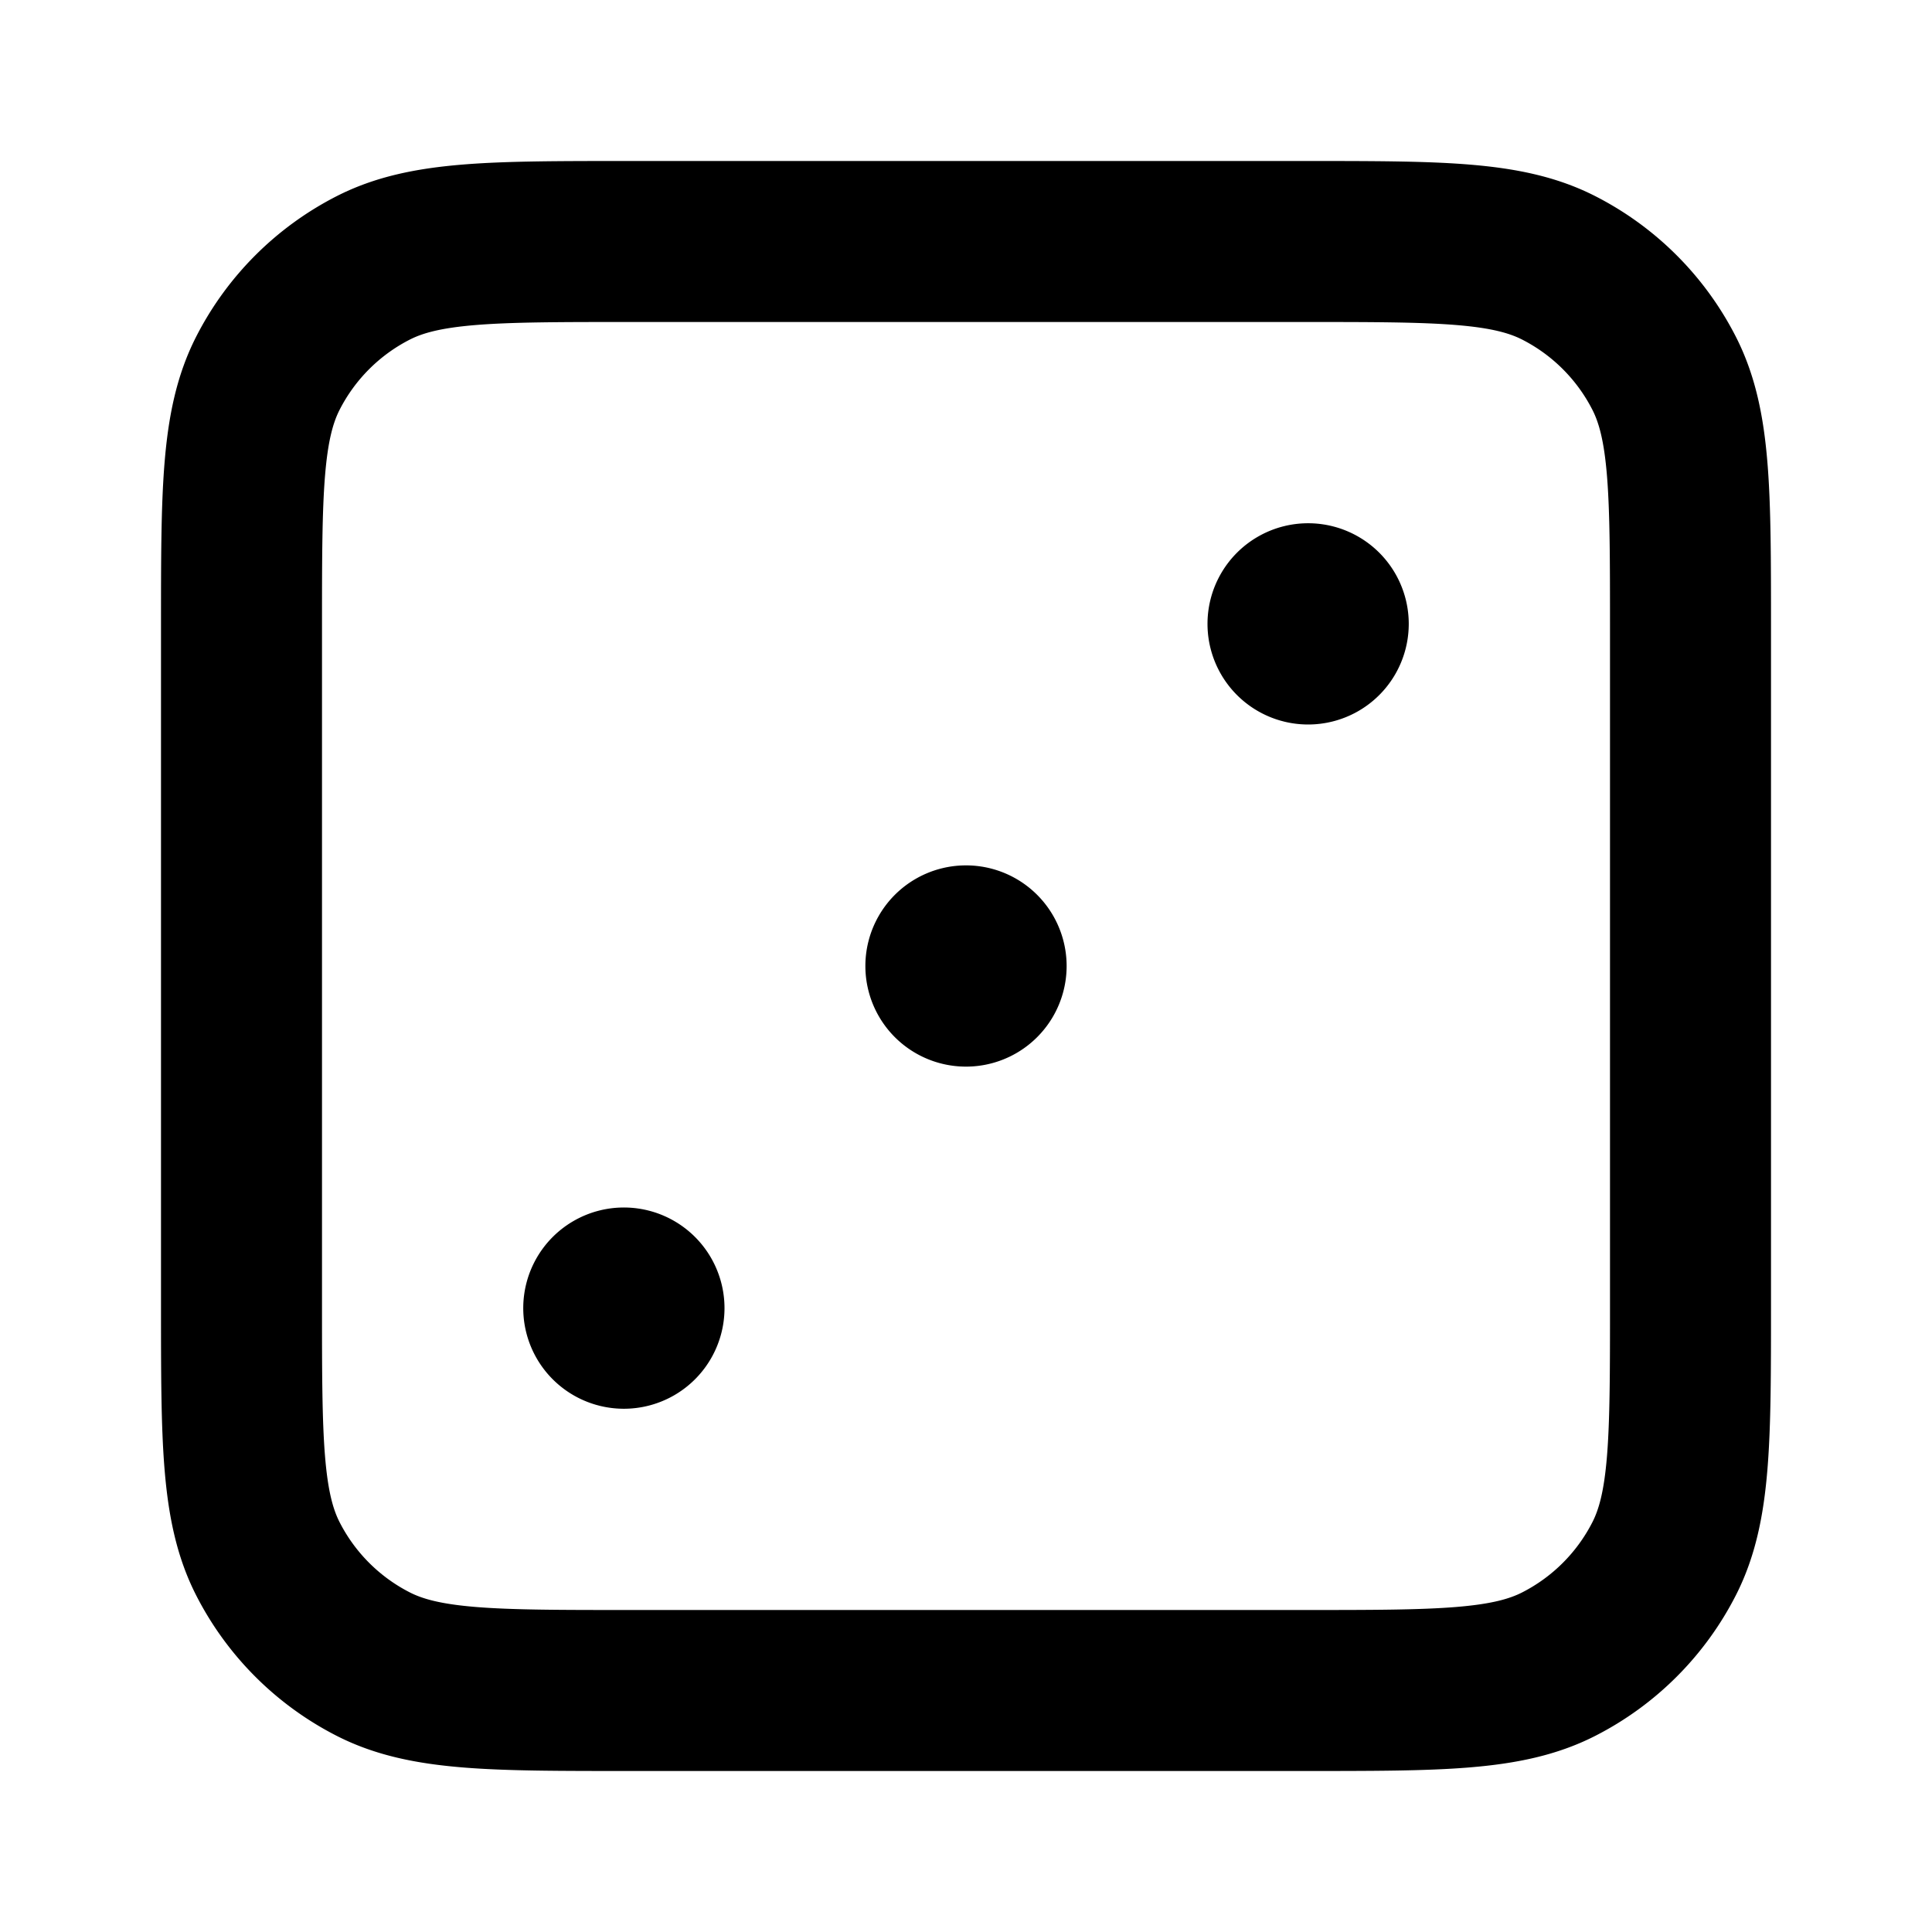 <svg xmlns="http://www.w3.org/2000/svg" fill="none" viewBox="0 0 24 24" stroke="currentColor"><path stroke="currentColor" stroke-linecap="round" stroke-linejoin="round" stroke-width="2" d="M16.25 7.75h.005M12 12h.005M7.75 16.25h.005M7.8 21h8.4c1.68 0 2.52 0 3.162-.327a3 3 0 0 0 1.311-1.311C21 18.72 21 17.88 21 16.2V7.8c0-1.68 0-2.52-.327-3.162a3 3 0 0 0-1.311-1.311C18.72 3 17.88 3 16.2 3H7.8c-1.68 0-2.52 0-3.162.327a3 3 0 0 0-1.311 1.311C3 5.28 3 6.12 3 7.8v8.4c0 1.68 0 2.52.327 3.162a3 3 0 0 0 1.311 1.311C5.28 21 6.12 21 7.8 21m8.7-13.25a.25.25 0 1 1-.5 0 .25.25 0 0 1 .5 0M12.25 12a.25.25 0 1 1-.5 0 .25.25 0 0 1 .5 0M8 16.25a.25.25 0 1 1-.5 0 .25.25 0 0 1 .5 0"/></svg>